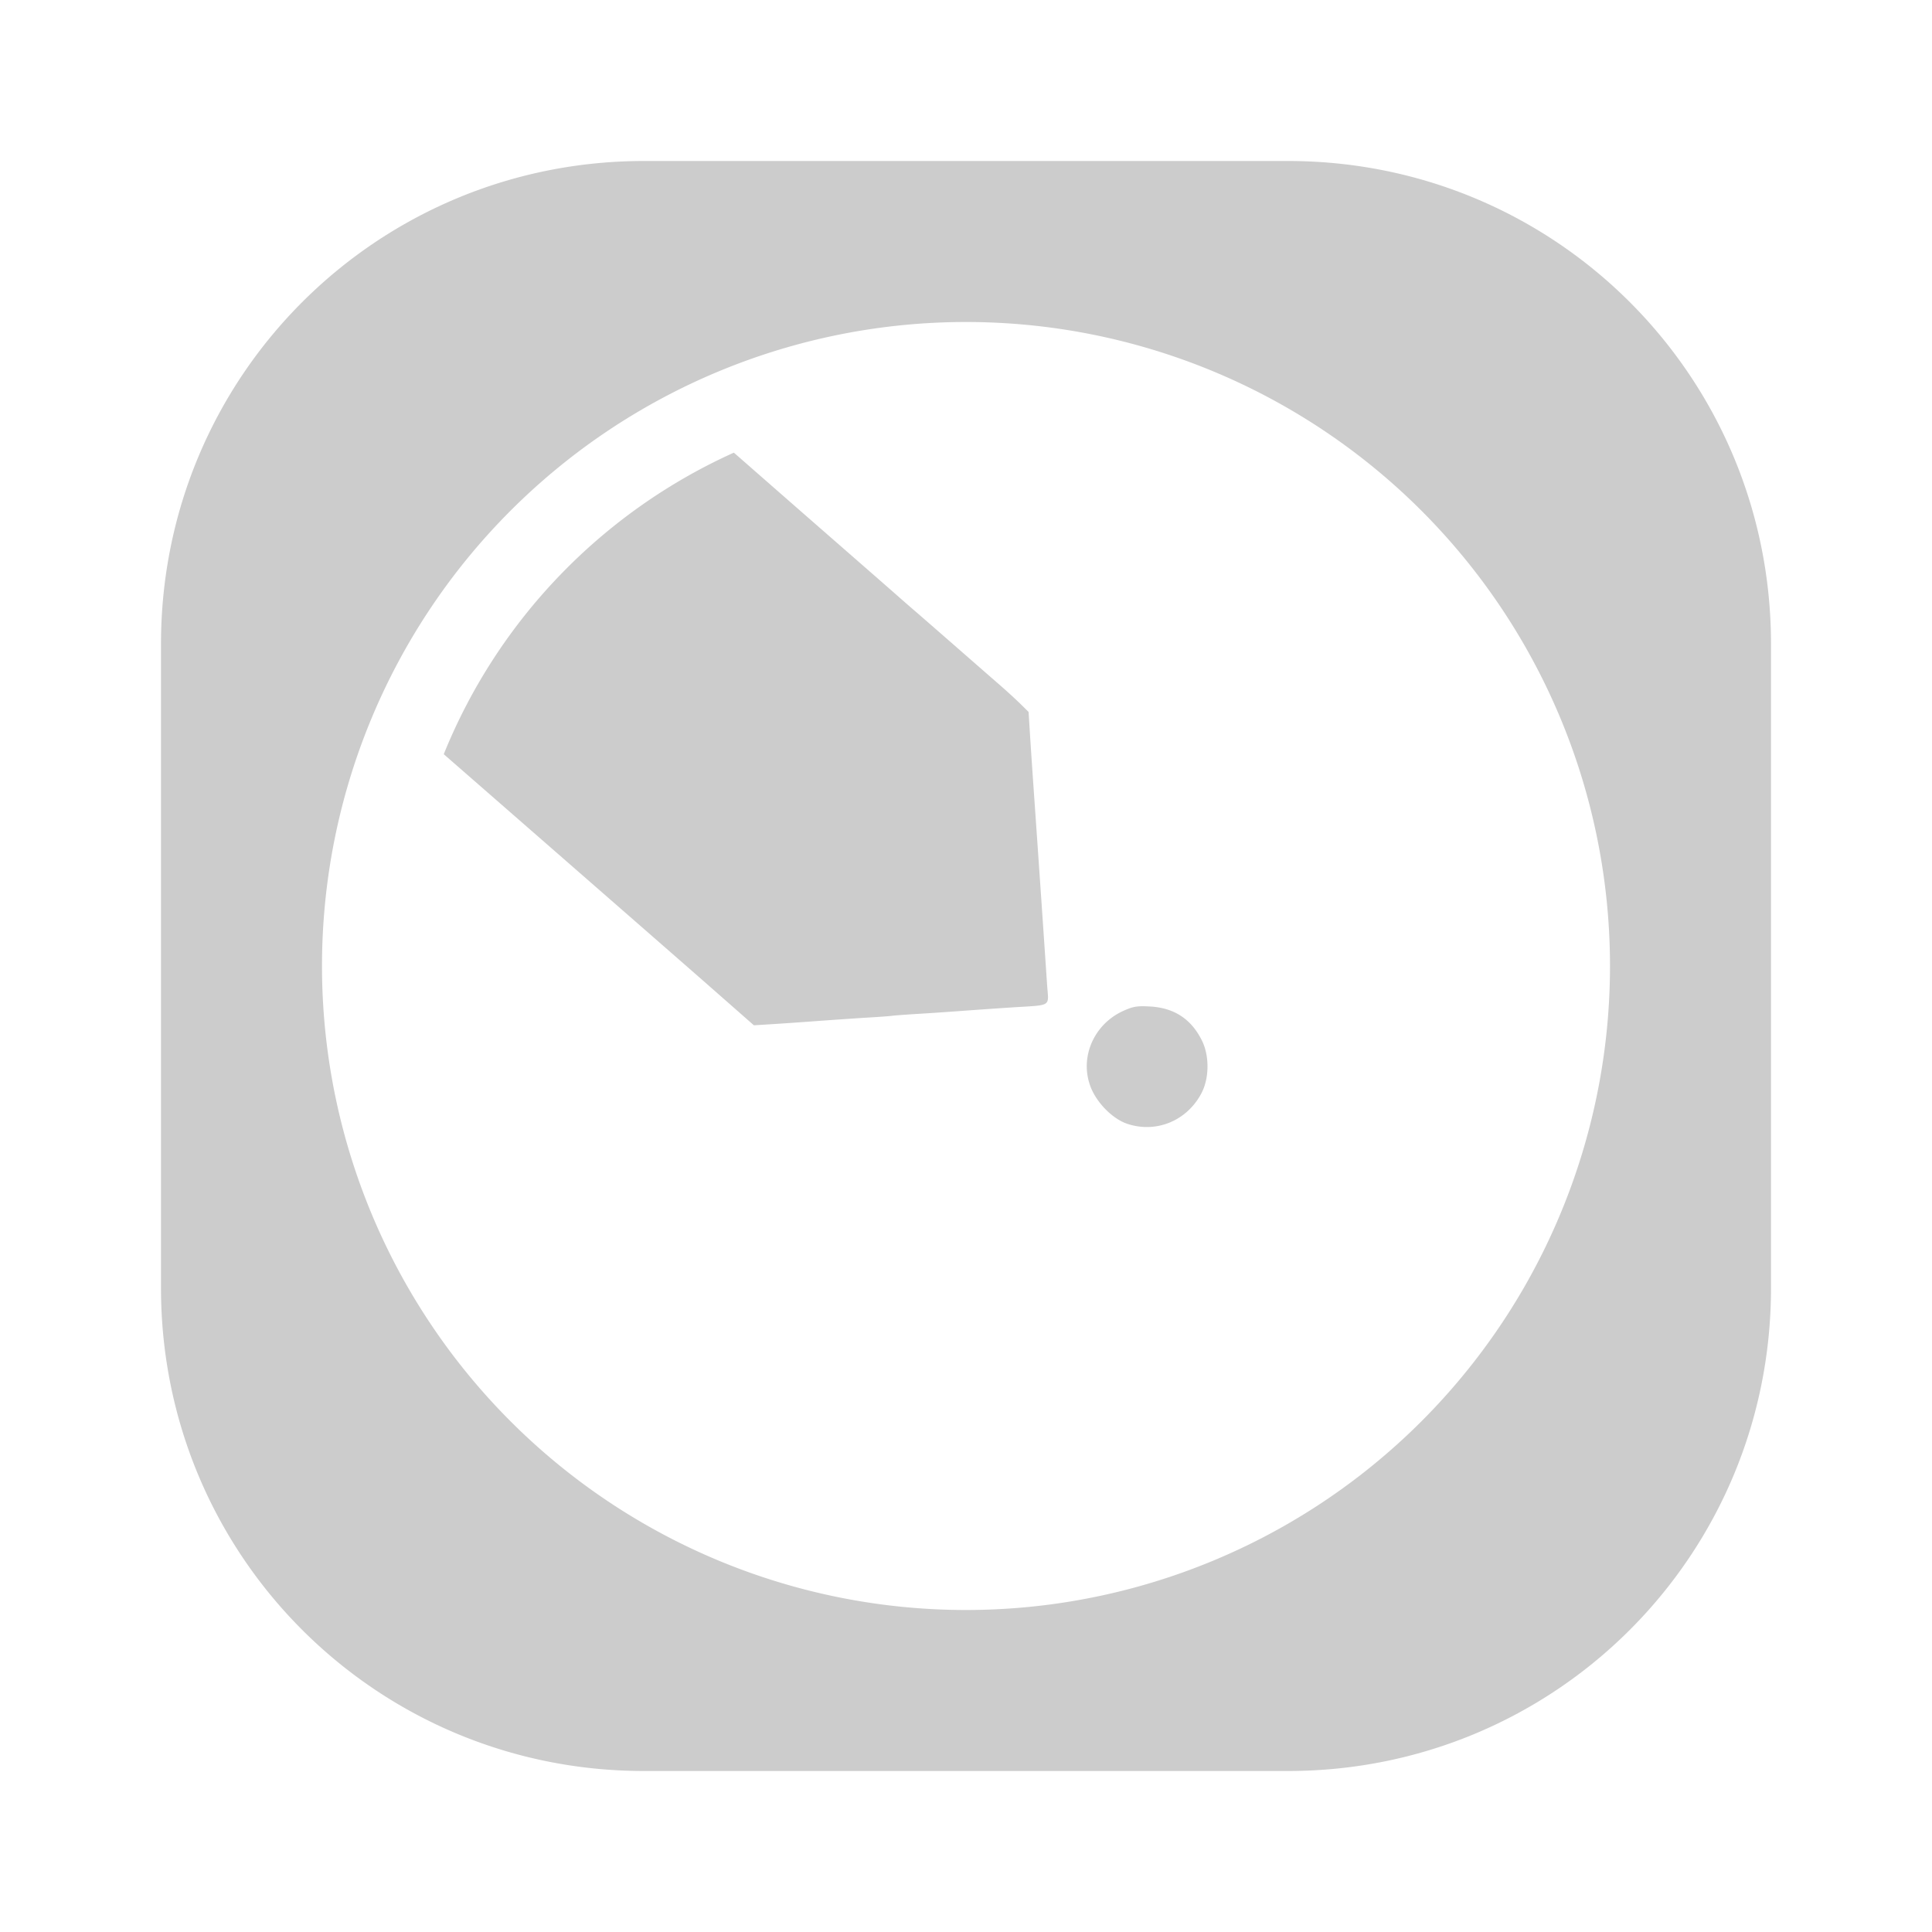 <?xml version="1.0" encoding="UTF-8" standalone="no"?>
<svg
   xmlns:dc="http://purl.org/dc/elements/1.1/"
   xmlns:cc="http://creativecommons.org/ns#"
   xmlns:rdf="http://www.w3.org/1999/02/22-rdf-syntax-ns#"
   xmlns:svg="http://www.w3.org/2000/svg"
   xmlns="http://www.w3.org/2000/svg"
   id="svg26"
   version="1"
   height="48"
   width="48">
  <defs
     id="defs30" />
  <path
     id="rect4"
     d="M 16 4 C 9.352 4 4 9.352 4 16 L 4 32 C 4 38.648 9.352 44 16 44 L 32 44 C 38.648 44 44 38.648 44 32 L 44 16 C 44 9.352 38.648 4 32 4 L 16 4 z M 24 8 A 16 16 0 0 1 40 24 A 16 16 0 0 1 24 40 A 16 16 0 0 1 8 24 A 16 16 0 0 1 24 8 z M 18.232 11.246 C 14.964 12.72 12.373 15.402 11.025 18.738 C 12.37 19.911 17.217 24.142 17.607 24.486 C 17.77 24.629 18.089 24.91 18.316 25.109 L 18.73 25.473 L 19.021 25.455 C 19.182 25.446 19.711 25.411 20.199 25.375 C 20.687 25.339 21.302 25.297 21.564 25.281 C 21.827 25.266 22.092 25.247 22.154 25.238 C 22.217 25.23 22.483 25.209 22.746 25.193 C 23.009 25.178 23.48 25.146 23.793 25.123 C 24.106 25.1 24.699 25.058 25.111 25.031 C 26.165 24.962 26.052 25.035 26.014 24.455 C 25.932 23.237 25.841 21.893 25.682 19.621 C 25.646 19.108 25.603 18.463 25.586 18.188 L 25.555 17.688 L 25.344 17.48 C 25.228 17.367 24.992 17.15 24.816 16.998 C 24.641 16.846 24.15 16.417 23.725 16.045 C 23.299 15.673 22.869 15.298 22.77 15.213 C 22.67 15.128 22.445 14.932 22.27 14.777 C 22.094 14.622 21.356 13.977 20.631 13.344 C 19.905 12.711 18.852 11.788 18.289 11.295 C 18.262 11.271 18.259 11.27 18.232 11.246 z M 28.57 25.006 C 28.251 24.988 28.152 25.005 27.904 25.117 C 27.173 25.45 26.818 26.273 27.094 26.998 C 27.246 27.399 27.643 27.8 28.01 27.922 C 28.73 28.16 29.49 27.845 29.85 27.16 C 30.045 26.789 30.05 26.233 29.863 25.855 C 29.598 25.318 29.173 25.039 28.57 25.006 z "
     style="fill:#cccccc" />
</svg>
